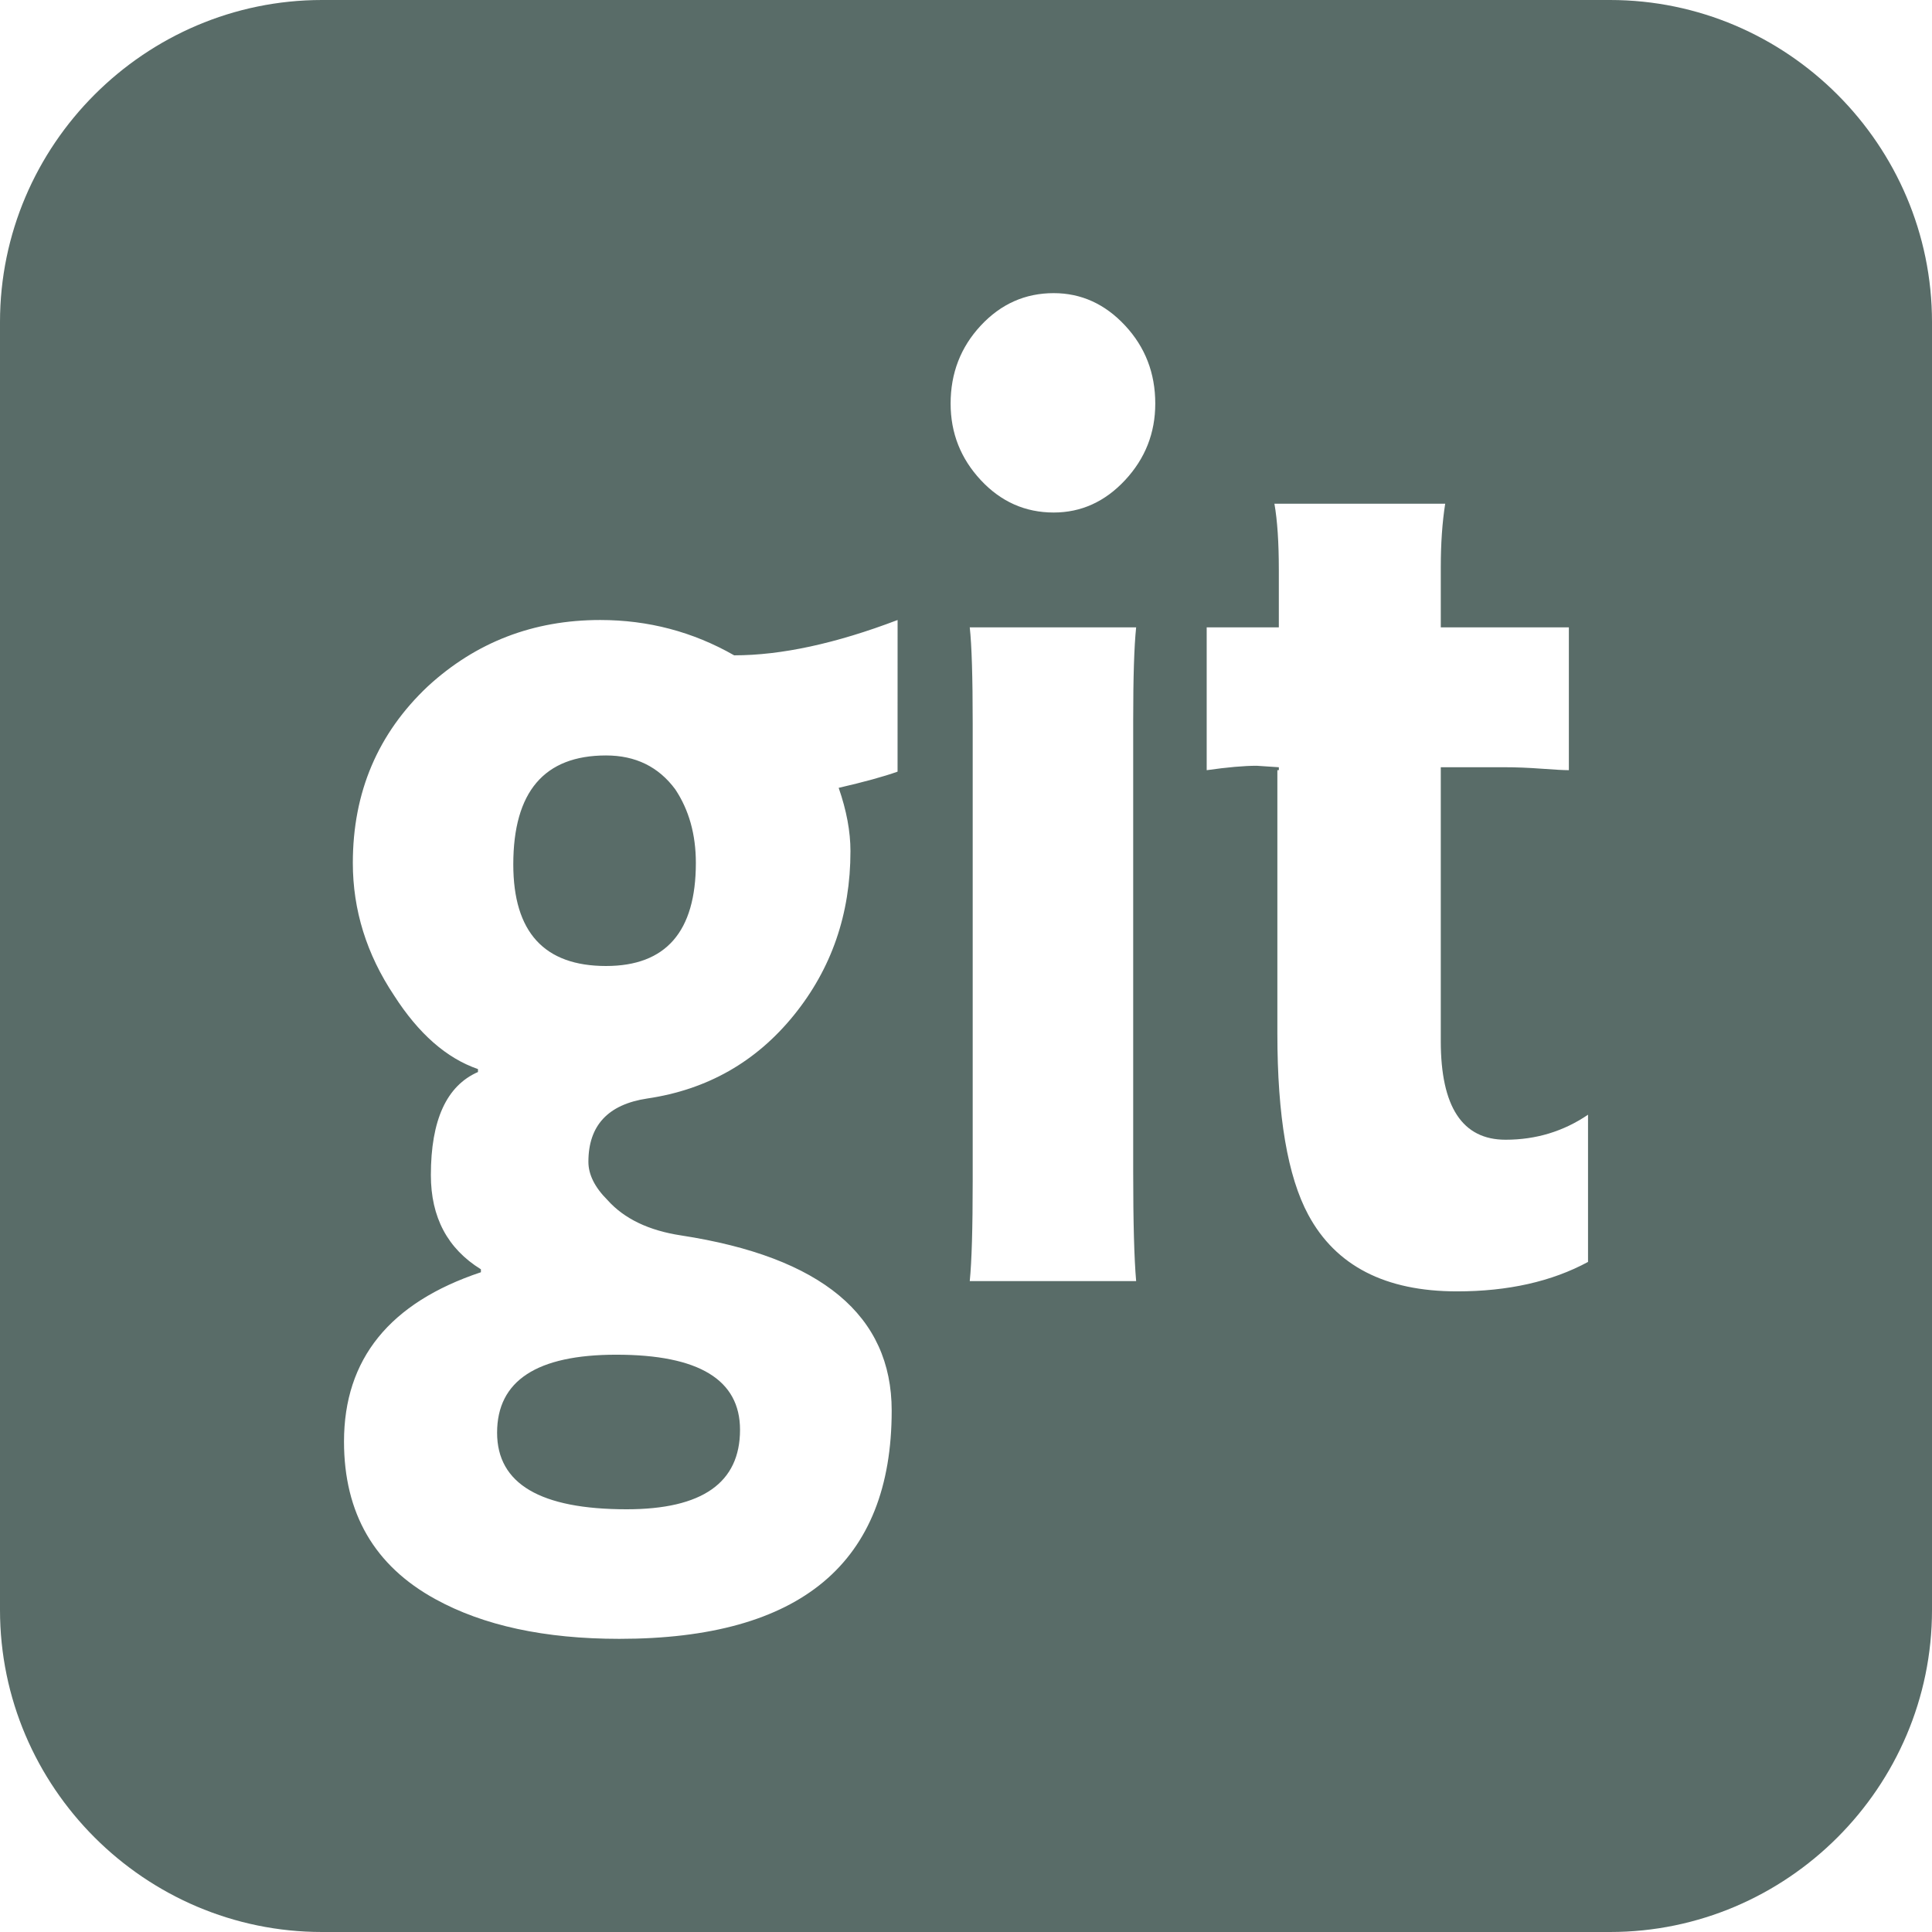<?xml version="1.0" encoding="iso-8859-1"?>
<!-- Generator: Adobe Illustrator 16.0.0, SVG Export Plug-In . SVG Version: 6.00 Build 0)  -->
<!DOCTYPE svg PUBLIC "-//W3C//DTD SVG 1.1//EN" "http://www.w3.org/Graphics/SVG/1.1/DTD/svg11.dtd">
<svg xmlns="http://www.w3.org/2000/svg" xmlns:xlink="http://www.w3.org/1999/xlink" version="1.1" id="Capa_1" x="0px" y="0px" width="512px" height="512px" viewBox="0 0 533.333 533.333" style="enable-background:new 0 0 533.333 533.333;" xml:space="preserve">
<g>
	<path d="M137.225,395.504c0,14.09,11.924,21.137,35.765,21.137c20.867,0,31.296-7.313,31.296-21.943   c0-13.823-11.378-20.728-34.138-20.728C148.197,373.967,137.225,381.145,137.225,395.504z M444.452,0H88.9   C40.006,0,0,40.005,0,88.9v355.535c0,48.925,40.006,88.898,88.9,88.898h355.552c48.891,0,88.882-39.974,88.882-88.899V88.9   C533.333,40.005,493.343,0,444.452,0z M247.774,213.015c-3.793,1.356-9.212,2.843-16.256,4.472   c2.167,6.232,3.253,12.058,3.253,17.476c0,17.34-5.217,32.447-15.648,45.319c-10.432,12.868-23.913,20.524-40.44,22.962   c-10.835,1.626-16.254,7.454-16.254,17.479c0,3.521,1.759,7.046,5.283,10.567c4.606,5.148,11.379,8.402,20.322,9.757   c38.745,5.959,58.118,22.081,58.118,48.361c0,42.001-25.064,63-75.188,63c-20.595,0-37.529-3.659-50.804-10.973   c-16.801-9.214-25.196-23.71-25.196-43.489c0-22.765,12.6-38.344,37.793-46.739v-0.812c-9.21-5.689-13.815-14.359-13.815-26.012   c0-15.174,4.336-24.658,13.004-28.449v-0.813c-8.67-2.981-16.393-9.757-23.167-20.326c-7.586-11.381-11.38-23.573-11.38-36.578   c0-19.51,6.912-35.766,20.725-48.771c13.279-12.195,29.129-18.29,47.555-18.29c13.278,0,25.603,3.249,36.985,9.751   c13.005,0,28.042-3.25,45.118-9.751L247.774,213.015L247.774,213.015z M313.634,353.643h-45.931   c0.544-5.418,0.812-14.627,0.812-27.638V199.604c0-12.737-0.272-21.544-0.812-26.416h45.931   c-0.542,5.148-0.813,13.682-0.813,25.606v124.773C312.821,337.386,313.092,347.412,313.634,353.643z M310.583,132.543   c-5.555,5.96-12.127,8.938-19.712,8.938c-7.856,0-14.562-2.979-20.118-8.938c-5.555-5.965-8.334-13.007-8.334-21.134   c0-8.404,2.779-15.58,8.334-21.545c5.556-5.96,12.262-8.942,20.118-8.942c7.585,0,14.158,2.982,19.712,8.942   c5.555,5.966,8.332,13.14,8.332,21.545C318.915,119.536,316.137,126.579,310.583,132.543z M438.379,348.358   c-10.027,5.422-22.086,8.128-36.175,8.128c-19.776,0-33.463-7.042-41.048-21.133c-5.692-10.567-8.534-27.229-8.534-49.987v-72.753   h0.406V211.8l-6.098-0.408c-3.523,0-8.131,0.408-13.819,1.22v-39.425h19.913v-15.85c0-7.589-0.406-13.688-1.219-18.292h47.145   c-0.808,5.146-1.216,10.972-1.216,17.475v16.666h35.355v39.423c-1.354,0-3.858-0.134-7.519-0.405   c-3.658-0.271-7.113-0.409-10.364-0.409h-17.475v75.596c0,18.159,5.964,27.235,17.883,27.235c8.397,0,15.987-2.301,22.764-6.908   V348.358L438.379,348.358z M167.3,208.545c-17.071,0-25.606,10.028-25.606,30.076c0,18.699,8.536,28.046,25.606,28.046   c16.529,0,24.793-9.483,24.793-28.451c0-7.859-1.896-14.632-5.688-20.324C181.796,211.661,175.428,208.545,167.3,208.545z" fill="#596c68"/>
</g>
<g>
</g>
<g>
</g>
<g>
</g>
<g>
</g>
<g>
</g>
<g>
</g>
<g>
</g>
<g>
</g>
<g>
</g>
<g>
</g>
<g>
</g>
<g>
</g>
<g>
</g>
<g>
</g>
<g>
</g>
</svg>
